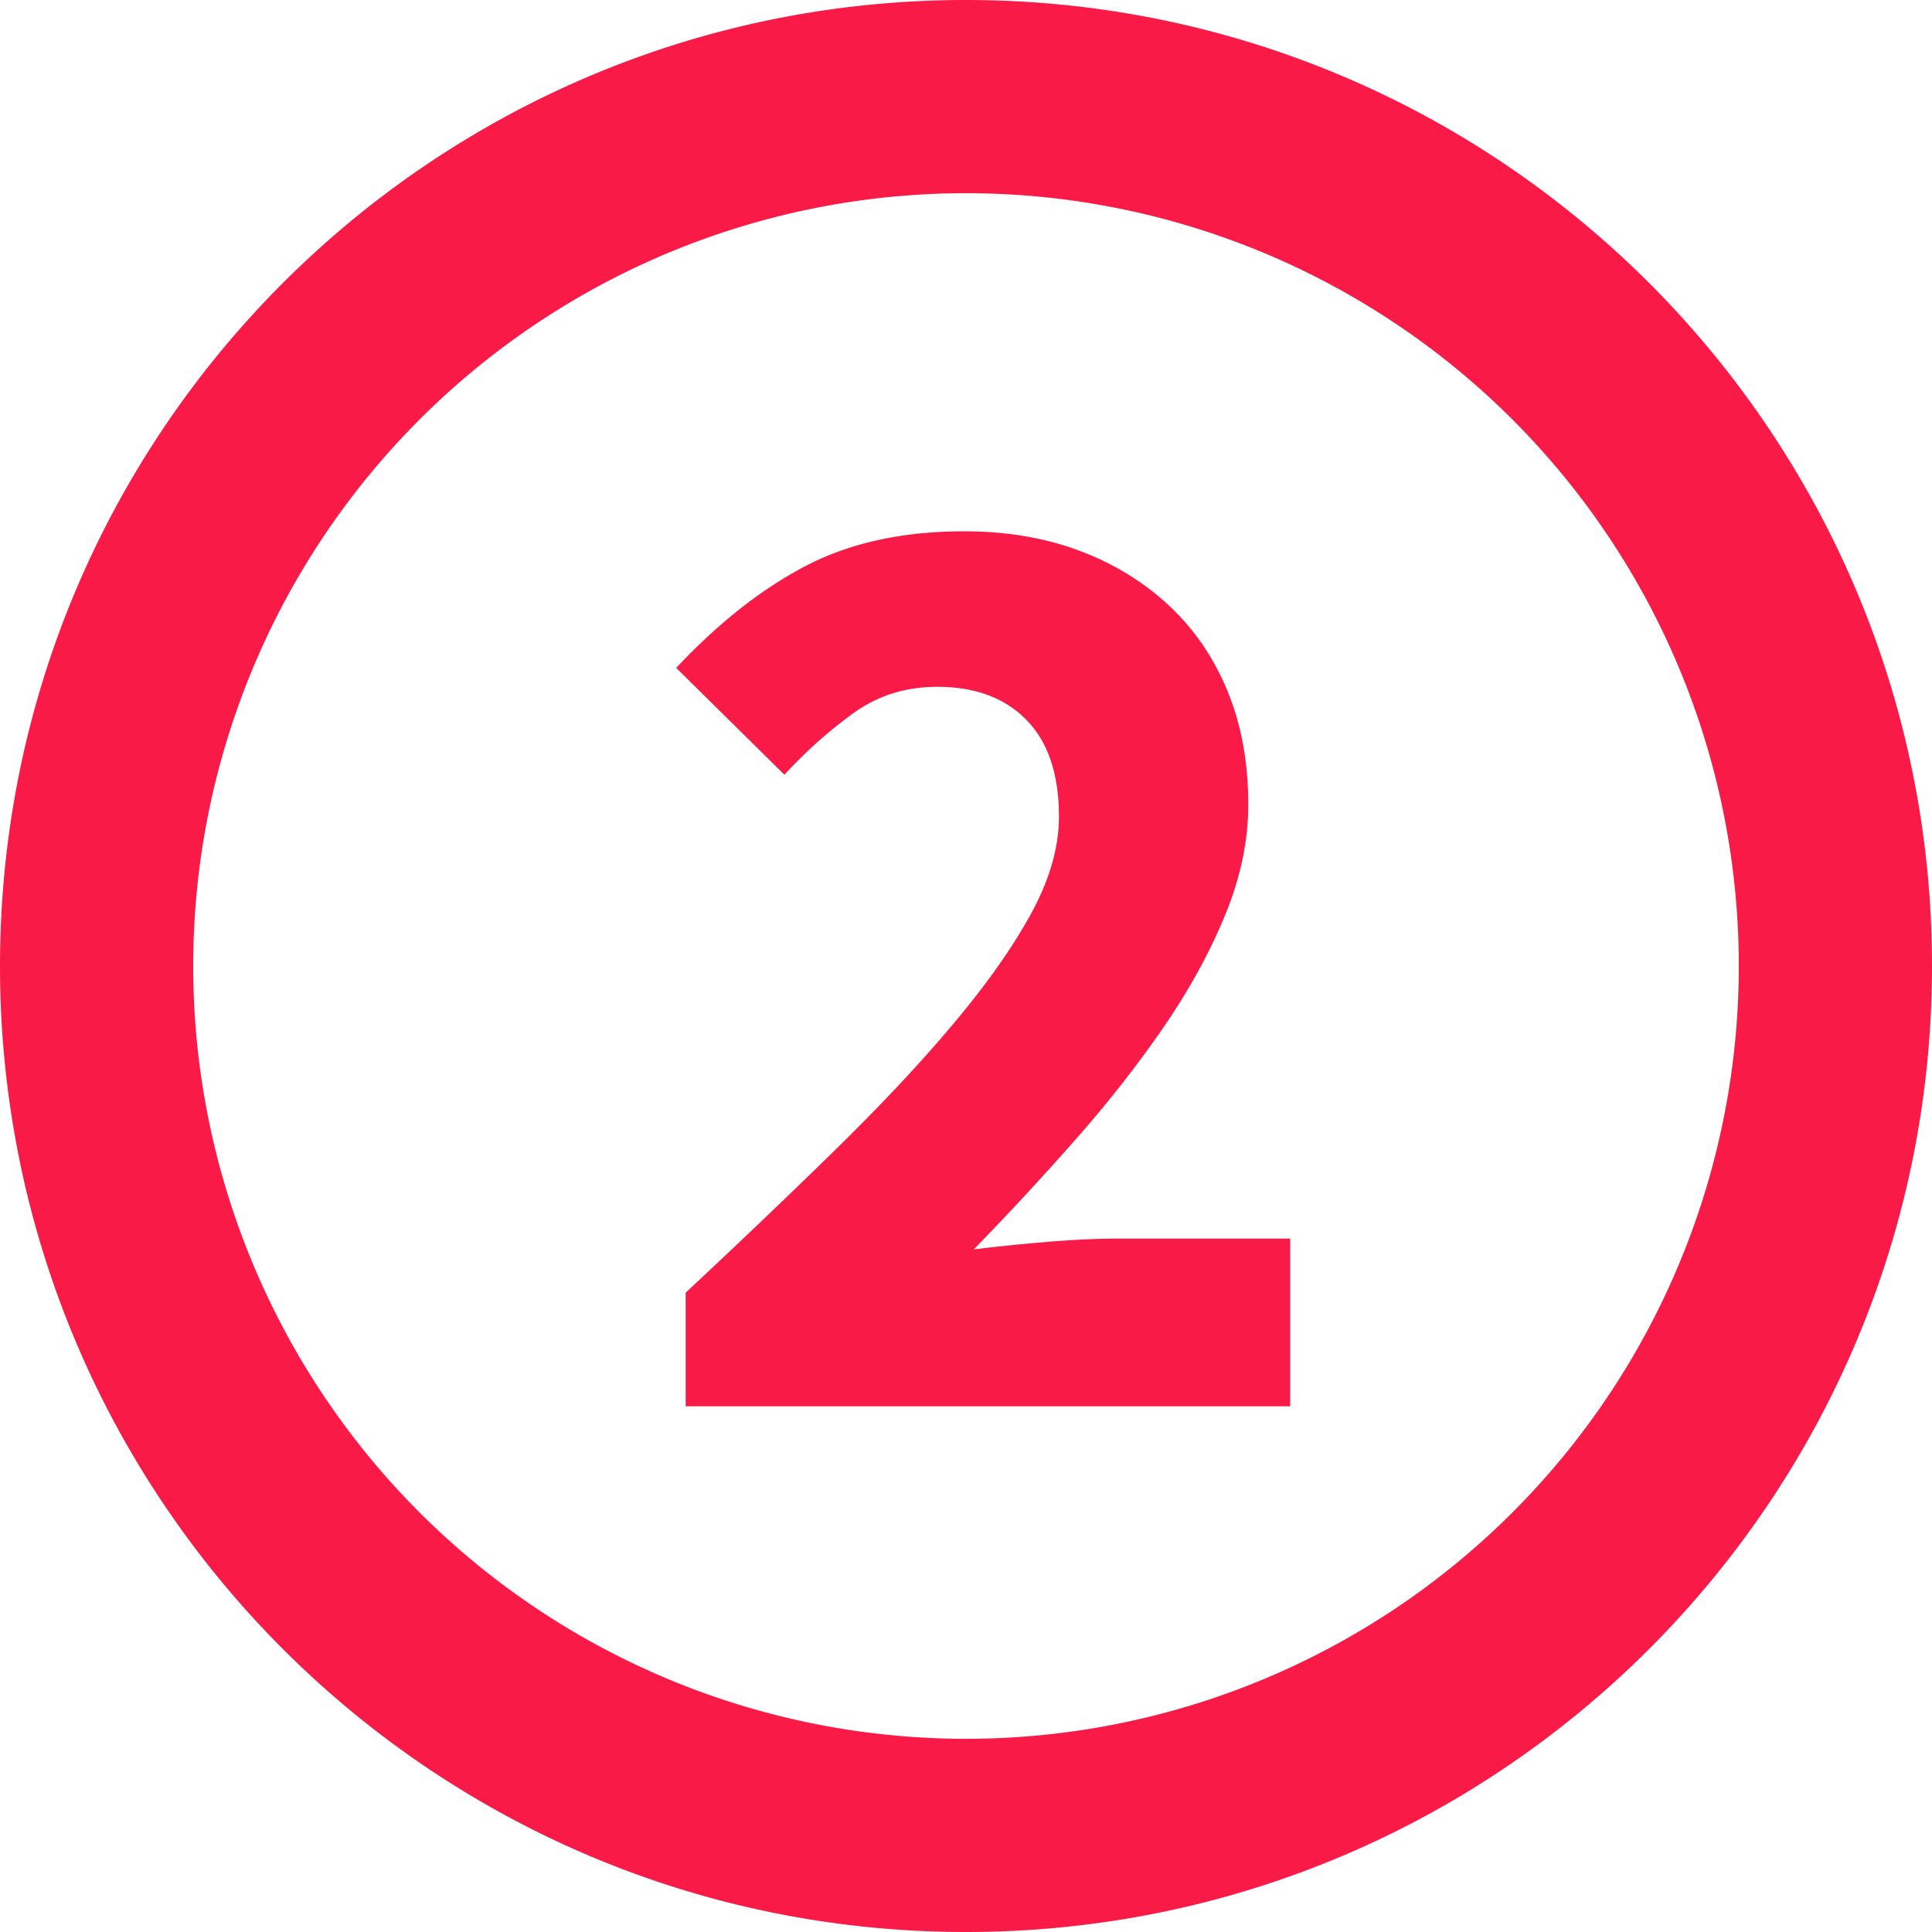 <svg xmlns="http://www.w3.org/2000/svg" width="20" height="20" fill="none" viewBox="0 0 20 20"><path fill="#f91a47" fill-rule="evenodd" d="M18 10a8 8 0 1 1-16 0 8 8 0 0 1 16 0zm2 0c0 5.523-4.477 10-10 10S0 15.523 0 10 4.477 0 10 0s10 4.477 10 10zM8.659 11.891c-.471.462-.992.959-1.561 1.491v1.176h6.258v-1.736h-1.792c-.215 0-.46.012-.735.035s-.525.049-.749.077c.364-.373.716-.754 1.057-1.141s.644-.775.91-1.162.478-.775.637-1.162.238-.768.238-1.141c0-.43-.07-.817-.21-1.162s-.34-.642-.602-.889-.572-.439-.931-.574-.758-.203-1.197-.203c-.635 0-1.18.119-1.638.357S7.439 6.447 7 6.914L8.12 8.02c.224-.243.462-.455.714-.637s.541-.273.868-.273c.392 0 .7.114.924.343s.336.562.336 1.001c0 .317-.096.651-.287 1.001s-.457.728-.798 1.134c-.34.406-.747.84-1.218 1.302z" clip-rule="evenodd"/></svg>